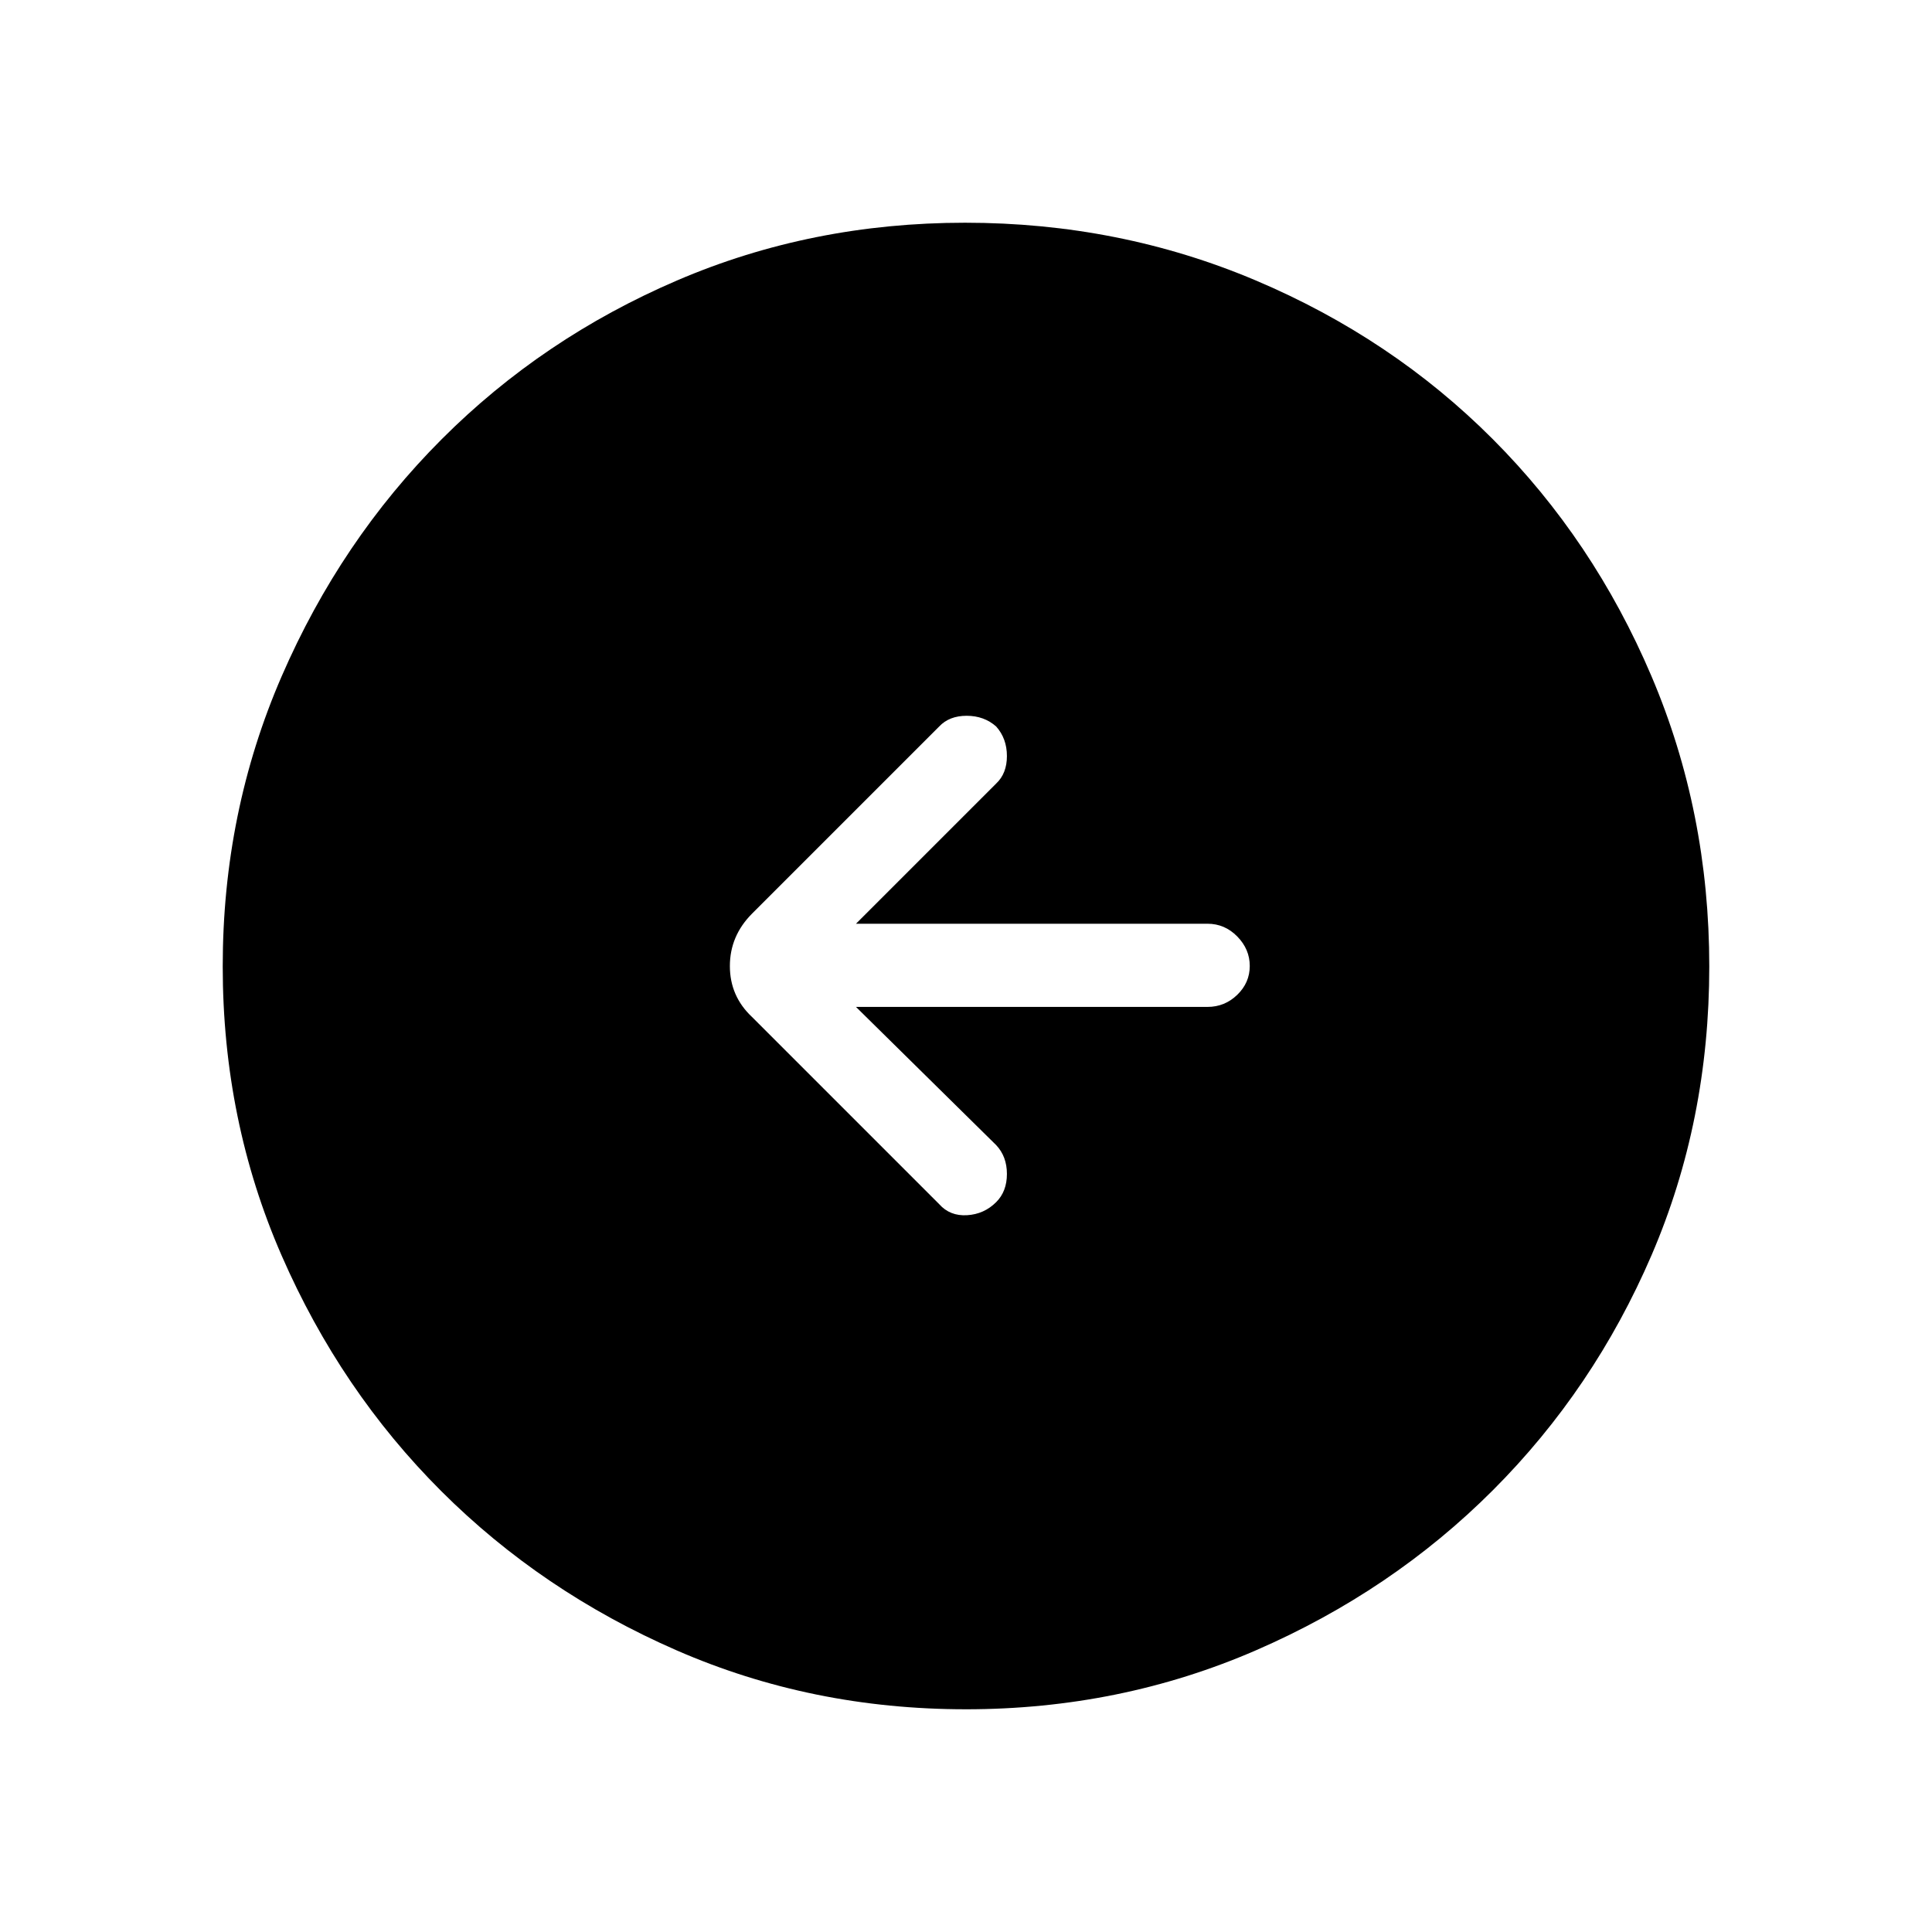 <svg xmlns="http://www.w3.org/2000/svg" height="40" viewBox="0 -960 960 960" width="40"><path d="M425.33-459.67H600q8.58 0 14.79-6.02 6.21-6.02 6.21-14.33t-6.21-14.65Q608.58-501 600-501H425.33L495-570.67q5.33-5 5.33-13.66 0-8.67-5.33-14.67-6-5.33-14.67-5.33-8.66 0-13.66 5.33l-93 93q-11 11.06-11 26.03t11 25.3l93 93q5.33 6 13.83 5.5t14.5-6.5q5.33-5.33 5.33-14 0-8.66-5.33-14.33l-69.67-68.67Zm54.54 349q-76.51 0-143.57-29.24-67.07-29.25-117.07-79.19t-79.28-117.01q-29.28-67.08-29.28-143.72 0-76.65 29.3-144.15t79.47-117.74q50.17-50.24 116.97-78.92 66.79-28.69 143.12-28.69 76.69 0 144.39 28.65 67.7 28.66 117.8 78.85 50.09 50.19 78.85 117.73 28.76 67.53 28.76 144.31 0 76.79-28.65 143.41-28.66 66.61-78.84 116.83-50.18 50.21-117.69 79.54-67.52 29.34-144.28 29.34Z"/></svg>